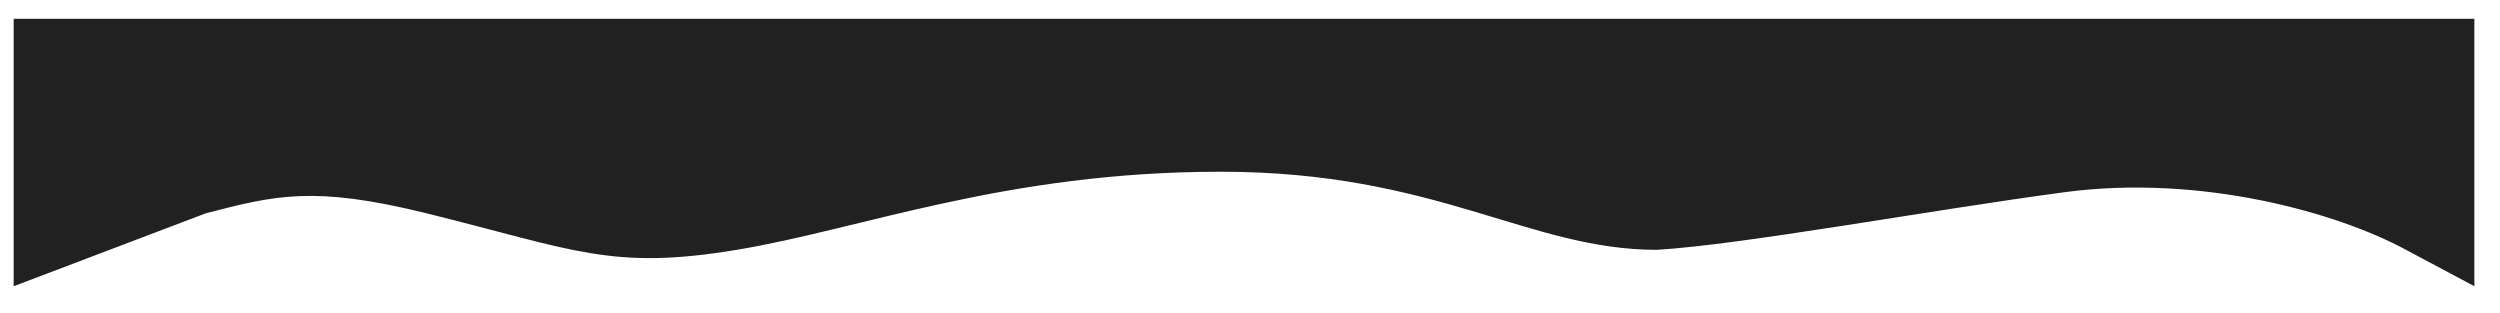 <svg width="1463" height="183" viewBox="0 0 1463 183" fill="none" xmlns="http://www.w3.org/2000/svg">
<g filter="url(#filter0_d)">
<path d="M8 162.5L120.5 119.8C160.5 109.5 183.095 103.377 249.509 119.8C336.05 141.2 357.686 153.4 431.145 141.2C504.604 129 588.126 95.5 714.415 95.5C840.704 95.5 894.531 141.2 969.5 141.2C1019.81 138.2 1128 118.2 1208 107.5C1288 96.8 1368 119.5 1408 141.2L1448 162.5V6H1381.08C1341.08 6 1288 6 1208 6C1128 6 1041.46 6 961.459 6C881.459 6 808 6 728 6C648 6 569.006 6 489.006 6C409.006 6 329.509 6 249.509 6C169.509 6 81.711 6 41.711 6H8V162.5Z" fill="#212121"/>
</g>
<defs>
<filter id="filter0_d" x="-7" y="-4" width="1470" height="186.5" filterUnits="userSpaceOnUse" color-interpolation-filters="sRGB">
<feFlood flood-opacity="0" result="BackgroundImageFix"/>
<feColorMatrix in="SourceAlpha" type="matrix" values="0 0 0 0 0 0 0 0 0 0 0 0 0 0 0 0 0 0 127 0"/>
<feOffset dy="5"/>
<feGaussianBlur stdDeviation="7.5"/>
<feColorMatrix type="matrix" values="0 0 0 0 0 0 0 0 0 0 0 0 0 0 0 0 0 0 0.25 0"/>
<feBlend mode="normal" in2="BackgroundImageFix" result="effect1_dropShadow"/>
<feBlend mode="normal" in="SourceGraphic" in2="effect1_dropShadow" result="shape"/>
</filter>
</defs>
</svg>
